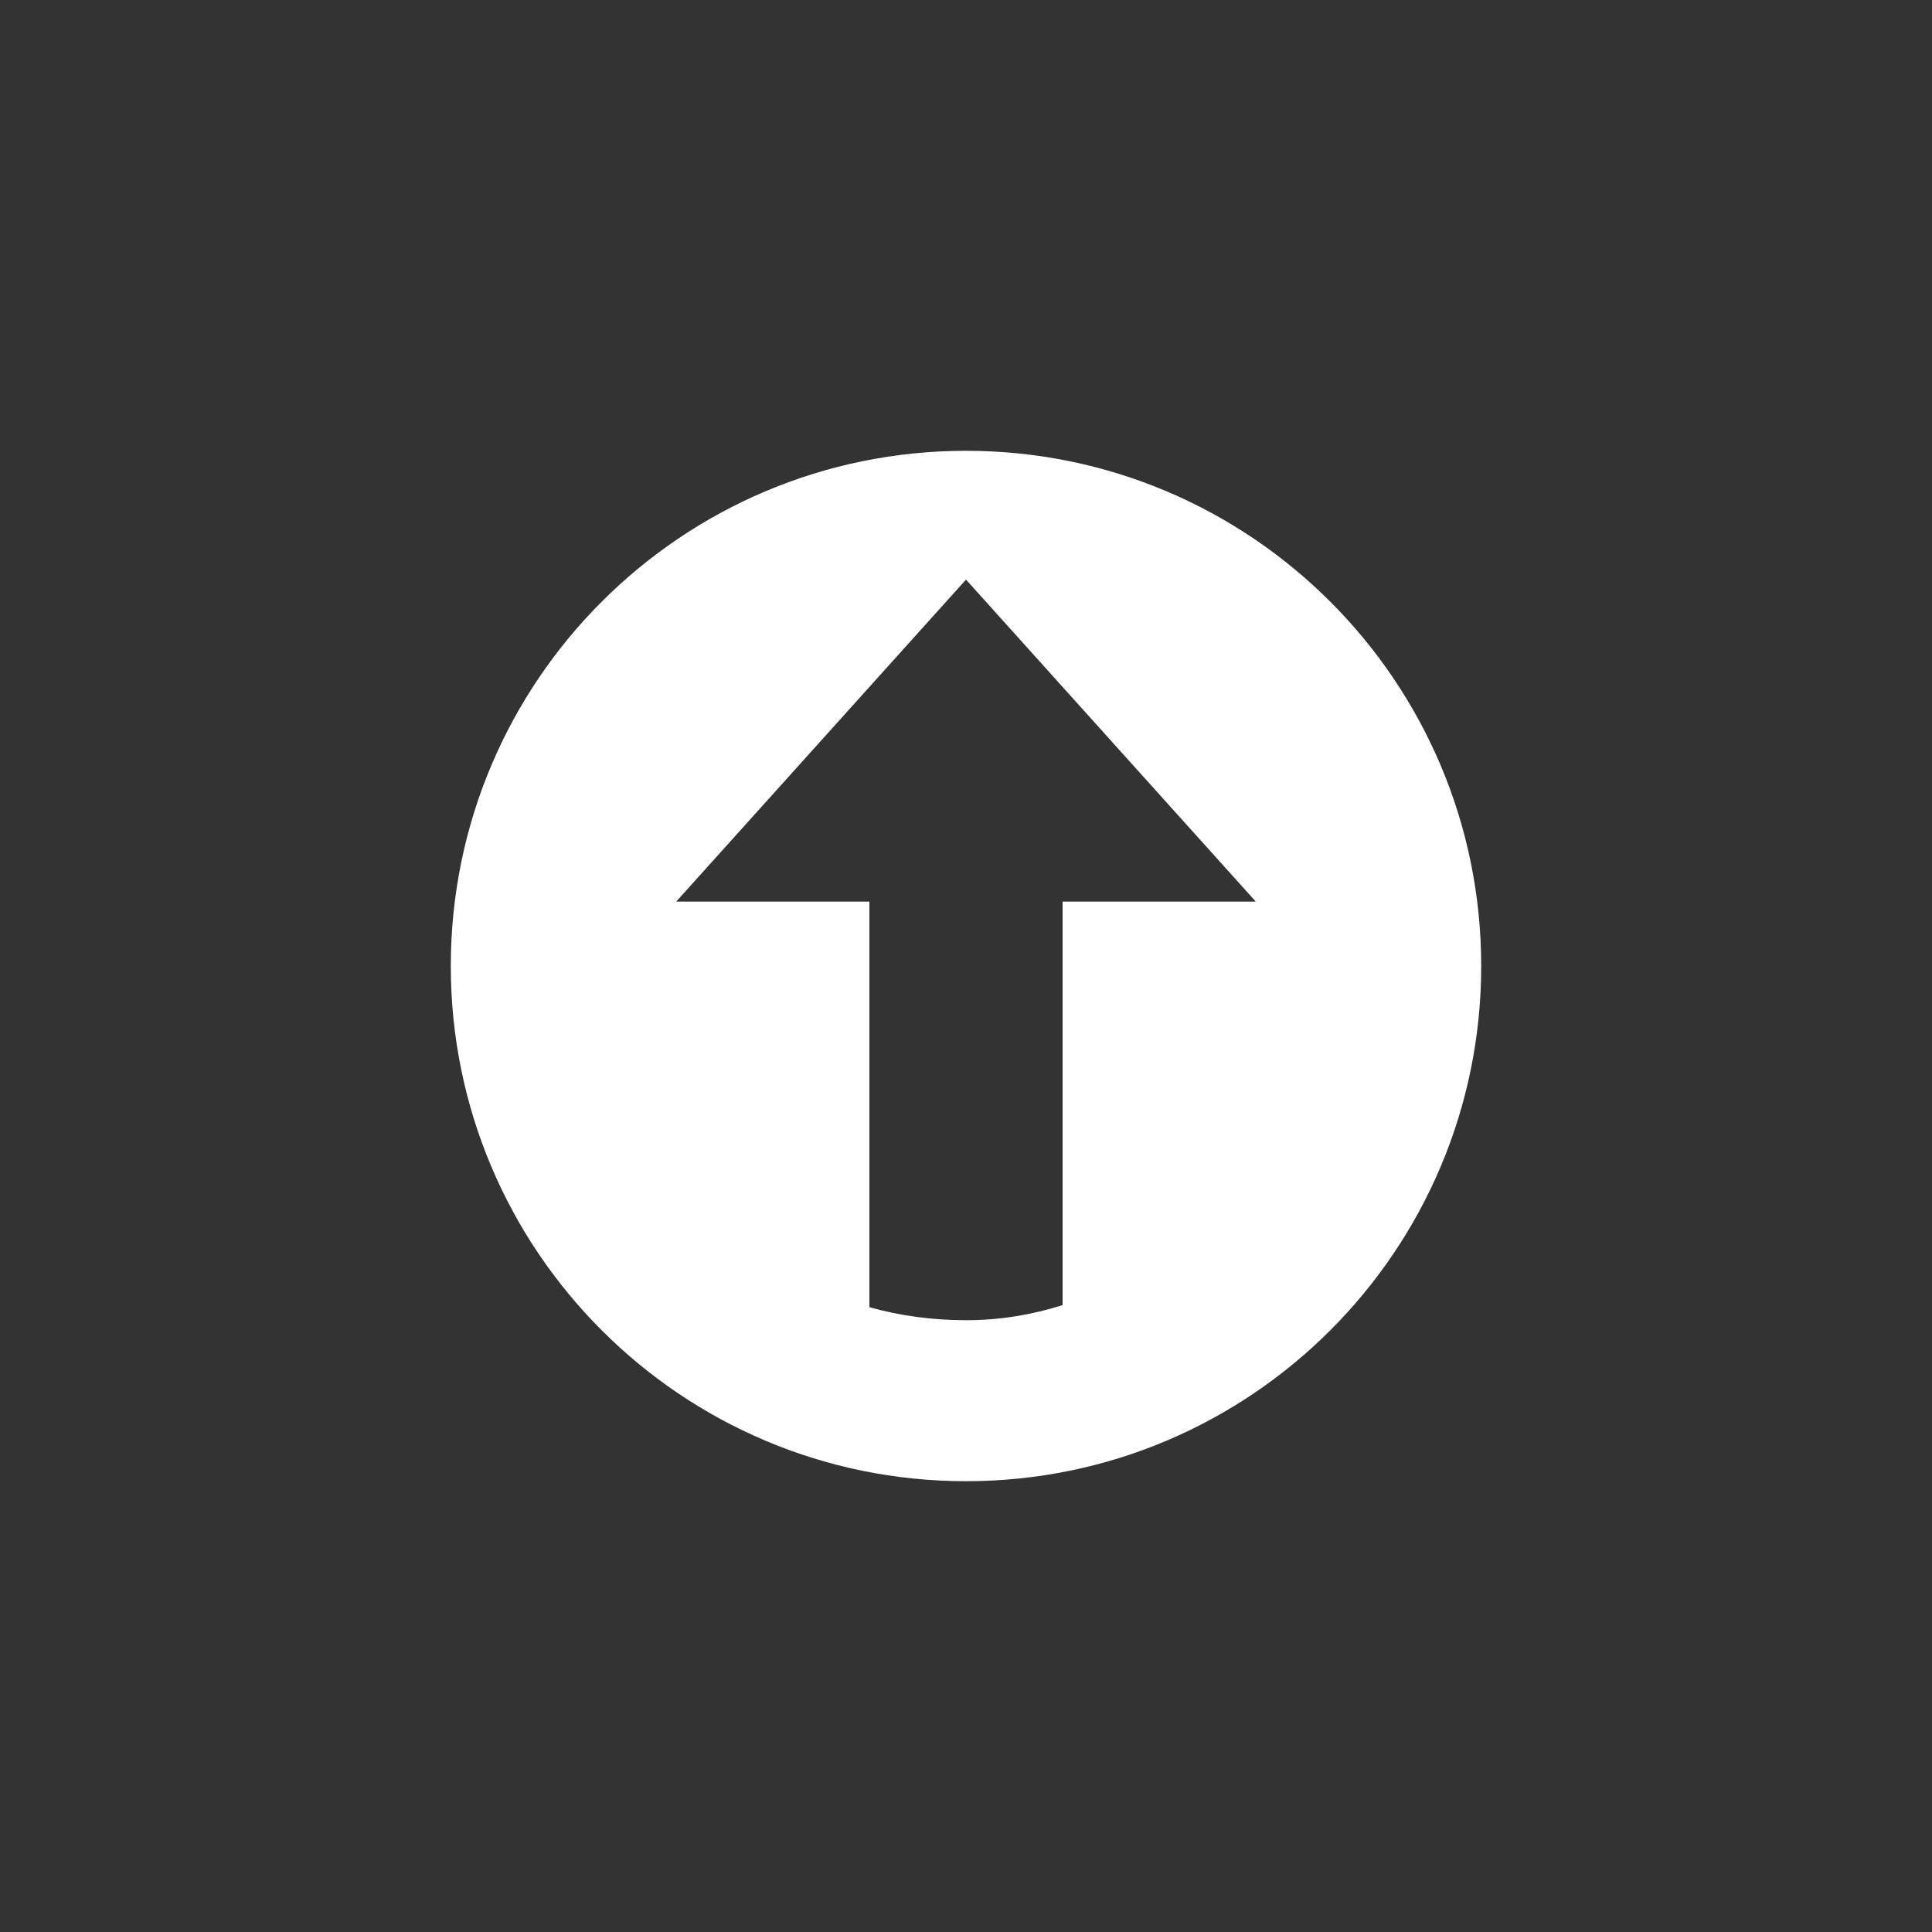 <svg version="1.1" xmlns="http://www.w3.org/2000/svg" xlink="http://www.w3.org/1999/xlink" x="0px" y="0px" width="15px" height="15px" viewBox="0 0 15 15" style="enable-background:new 0 0 15 15;" space="preserve">
    <rect x="0" y="0" width="15" height="15" fill="#333333" stroke="none"/>
    <path d="M7.5,3.5C5.291,3.5,3.5,5.291,3.5,7.5C3.5,9.709,5.291,11.5,7.5,11.5C9.709,11.5,11.5,9.709,11.5,7.5C11.5,5.291,9.709,3.5,7.5,3.5zM7.5,4.5L9.75,7L8.25,7L8.25,10.133C8.012,10.208,7.763,10.25,7.5,10.25C7.24,10.25,6.988,10.216,6.75,10.149L6.75,7L5.25,7L7.5,4.5z" fill="#FFFFFF"/>
    </svg>
